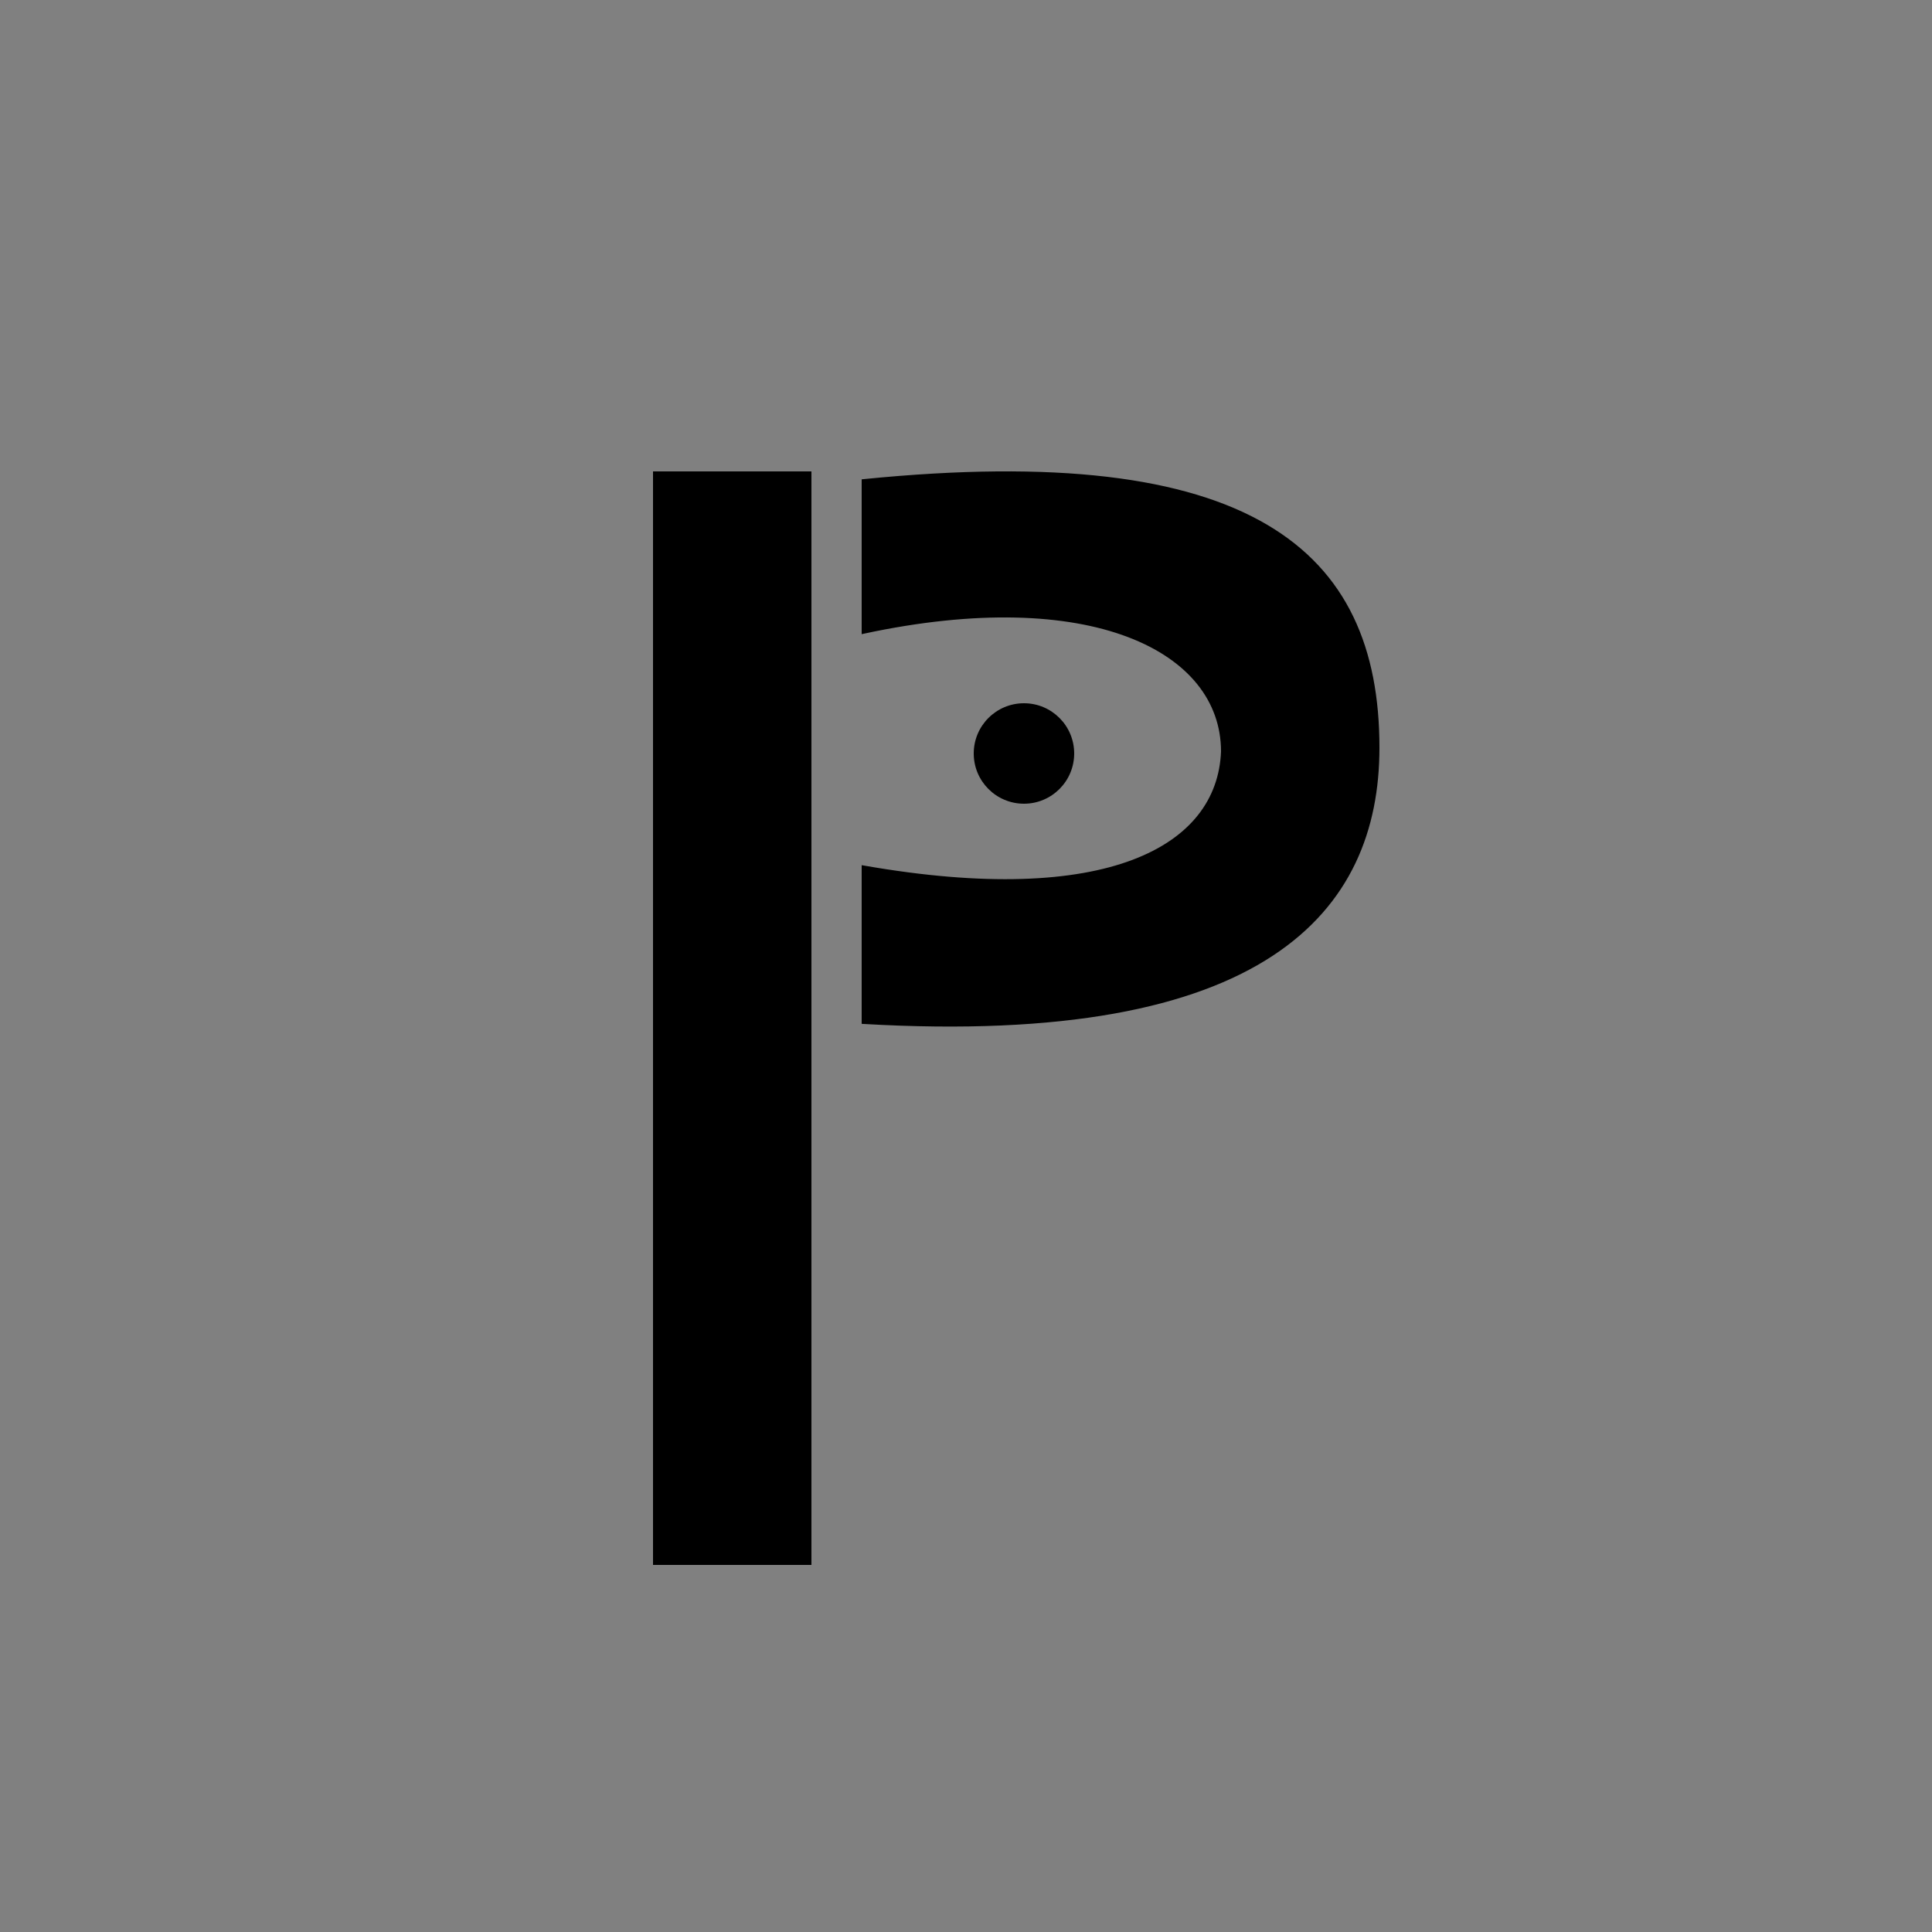 <?xml version="1.0" encoding="utf-8"?>
<!-- Generator: Adobe Illustrator 25.2.1, SVG Export Plug-In . SVG Version: 6.00 Build 0)  -->
<svg version="1.1" xmlns="http://www.w3.org/2000/svg" xmlns:xlink="http://www.w3.org/1999/xlink" x="0px" y="0px"
	 viewBox="0 0 500 500" style="enable-background:new 0 0 500 500;" xml:space="preserve">
<rect x="0" y="0" width="500" height="500" fill="#808080" stroke="none"/>
<style type="text/css">
	.st0{display:none;}
	.st1{display:inline;}
	.st2{fill:#FFFFFF;}
	.st3{clip-path:url(#SVGID_2_);}
	.st4{display:inline;fill:#FFFFFF;stroke:#000000;stroke-miterlimit:10;}
	.st5{display:inline;fill:url(#SVGID_3_);}
	.st6{fill:url(#SVGID_4_);}
	.st7{fill:url(#SVGID_5_);}
	.st8{fill:url(#SVGID_6_);stroke:#000000;stroke-miterlimit:10;}
</style>
<g id="图层_11" class="st0">
	<g class="st1">
		<circle class="st2" cx="249" cy="249" r="212.5"/>
		<path d="M249,37c28.62,0,56.38,5.61,82.52,16.66c25.24,10.68,47.92,25.96,67.39,45.43c19.47,19.47,34.76,42.14,45.43,67.39
			C455.39,192.62,461,220.38,461,249s-5.61,56.38-16.66,82.52c-10.68,25.24-25.96,47.92-45.43,67.39
			c-19.47,19.47-42.14,34.76-67.39,45.43C305.38,455.39,277.62,461,249,461s-56.38-5.61-82.52-16.66
			c-25.24-10.68-47.92-25.96-67.39-45.43c-19.47-19.47-34.76-42.14-45.43-67.39C42.61,305.38,37,277.62,37,249
			s5.61-56.38,16.66-82.52c10.68-25.24,25.96-47.92,45.43-67.39c19.47-19.47,42.14-34.76,67.39-45.43C192.62,42.61,220.38,37,249,37
			 M249,36C131.36,36,36,131.36,36,249s95.36,213,213,213s213-95.36,213-213S366.64,36,249,36L249,36z"/>
	</g>
</g>
<g id="图层_11_x5F_复制" class="st0">
</g>
<g id="图层_1" class="st0">
	<g class="st1">
		<rect x="169.5" y="122.5" class="st2" width="40" height="282"/>
		<path d="M209,123v281h-39V123H209 M210,122h-41v283h41V122L210,122z"/>
	</g>
</g>
<g id="图层_1_x5F_复制" class="st0">
</g>
<g id="图层_5" class="st0">
	<g class="st1">
		<g>
			<defs>
				<circle id="SVGID_1_" cx="265" cy="195" r="13"/>
			</defs>
			<clipPath id="SVGID_2_">
				<use xlink:href="#SVGID_1_"  style="overflow:visible;"/>
			</clipPath>
			<g class="st3">
			</g>
		</g>
		<path d="M265,183c6.62,0,12,5.38,12,12s-5.38,12-12,12s-12-5.38-12-12S258.38,183,265,183 M265,182c-7.18,0-13,5.82-13,13
			s5.82,13,13,13c7.18,0,13-5.82,13-13S272.18,182,265,182L265,182z"/>
	</g>
</g>
<g id="图层_10" class="st0">
	<g class="st1">
		<circle class="st2" cx="265" cy="195" r="12.5"/>
		<path d="M265,183c6.62,0,12,5.38,12,12s-5.38,12-12,12s-12-5.38-12-12S258.38,183,265,183 M265,182c-7.18,0-13,5.82-13,13
			s5.82,13,13,13s13-5.82,13-13S272.18,182,265,182L265,182z"/>
	</g>
</g>
<g id="图层_6" class="st0">
	<g class="st1">
		<rect x="65.5" y="122.5" class="st2" width="282" height="40"/>
		<path d="M347,123v39H66v-39H347 M348,122H65v41h283V122L348,122z"/>
	</g>
	<g class="st1">
		<rect x="65.5" y="222.5" class="st2" width="282" height="40"/>
		<path d="M347,223v39H66v-39H347 M348,222H65v41h283V222L348,222z"/>
	</g>
	<g id="图层_8" class="st1">
	</g>
</g>
<g id="图层_7" class="st0">
</g>
<g id="图层_3" class="st0">
	<path class="st4" d="M221,122v36.98l101,33.52c-3.72,9.19-101,70.5-101,70.5c68.93,0.35,119.77-18.39,139-70.5
		C347.61,145.9,298.91,124.01,221,122l0.5,26"/>
</g>
<g id="图层_4" class="st0">
	<path class="st4" d="M223.5,124.5c100-10,133,18,133,69c0,42-29,77-133,71v-40c63,11,92-5,93-30c0-26.43-34.33-43.57-93-31V124.5z"
		/>
</g>
<g id="图层_4_x5F_复制">
	<g class="st0">
		<linearGradient id="SVGID_3_" gradientUnits="userSpaceOnUse" x1="36.5" y1="249" x2="461.5" y2="249">
			<stop  offset="1" style="stop-color:#FFFFFF"/>
			<stop  offset="1" style="stop-color:#000000"/>
		</linearGradient>
		<circle class="st5" cx="249" cy="249" r="212.5"/>
		<path class="st1" d="M249,37c28.62,0,56.38,5.61,82.52,16.66c25.24,10.68,47.92,25.96,67.39,45.43
			c19.47,19.47,34.76,42.14,45.43,67.39C455.39,192.62,461,220.38,461,249s-5.61,56.38-16.66,82.52
			c-10.68,25.24-25.96,47.92-45.43,67.39c-19.47,19.47-42.14,34.76-67.39,45.43C305.38,455.39,277.62,461,249,461
			s-56.38-5.61-82.52-16.66c-25.24-10.68-47.92-25.96-67.39-45.43c-19.47-19.47-34.76-42.14-45.43-67.39
			C42.61,305.38,37,277.62,37,249s5.61-56.38,16.66-82.52c10.68-25.24,25.96-47.92,45.43-67.39c19.47-19.47,42.14-34.76,67.39-45.43
			C192.62,42.61,220.38,37,249,37 M249,36C131.36,36,36,131.36,36,249s95.36,213,213,213s213-95.36,213-213S366.64,36,249,36L249,36
			z"/>
	</g>
	<g>
		<linearGradient id="SVGID_4_" gradientUnits="userSpaceOnUse" x1="169.5" y1="263.5" x2="209.5" y2="263.5">
			<stop  offset="0" style="stop-color:#FFFFFF"/>
			<stop  offset="0" style="stop-color:#000000"/>
		</linearGradient>
		<rect x="169.5" y="122.5" class="st6" width="40" height="282"/>
		<path d="M209,123v281h-39V123H209 M210,122h-41v283h41V122L210,122z"/>
	</g>
	<g>
		<linearGradient id="SVGID_5_" gradientUnits="userSpaceOnUse" x1="252.5" y1="195" x2="277.5" y2="195">
			<stop  offset="0" style="stop-color:#FFFFFF"/>
			<stop  offset="0" style="stop-color:#000000"/>
		</linearGradient>
		<circle class="st7" cx="265" cy="195" r="12.5"/>
		<path d="M265,183c6.62,0,12,5.38,12,12s-5.38,12-12,12s-12-5.38-12-12S258.38,183,265,183 M265,182c-7.18,0-13,5.82-13,13
			s5.82,13,13,13c7.18,0,13-5.82,13-13S272.18,182,265,182L265,182z"/>
	</g>
	<linearGradient id="SVGID_6_" gradientUnits="userSpaceOnUse" x1="223.5" y1="193.832" x2="356.5" y2="193.832">
		<stop  offset="0" style="stop-color:#FFFFFF"/>
		<stop  offset="0" style="stop-color:#000000"/>
	</linearGradient>
	<path class="st8" d="M223.5,124.5c100-10,133,18,133,69c0,42-29,77-133,71v-40c63,11,92-5,93-30c0-26.43-34.33-43.57-93-31V124.5z"
		/>
</g>
</svg>

